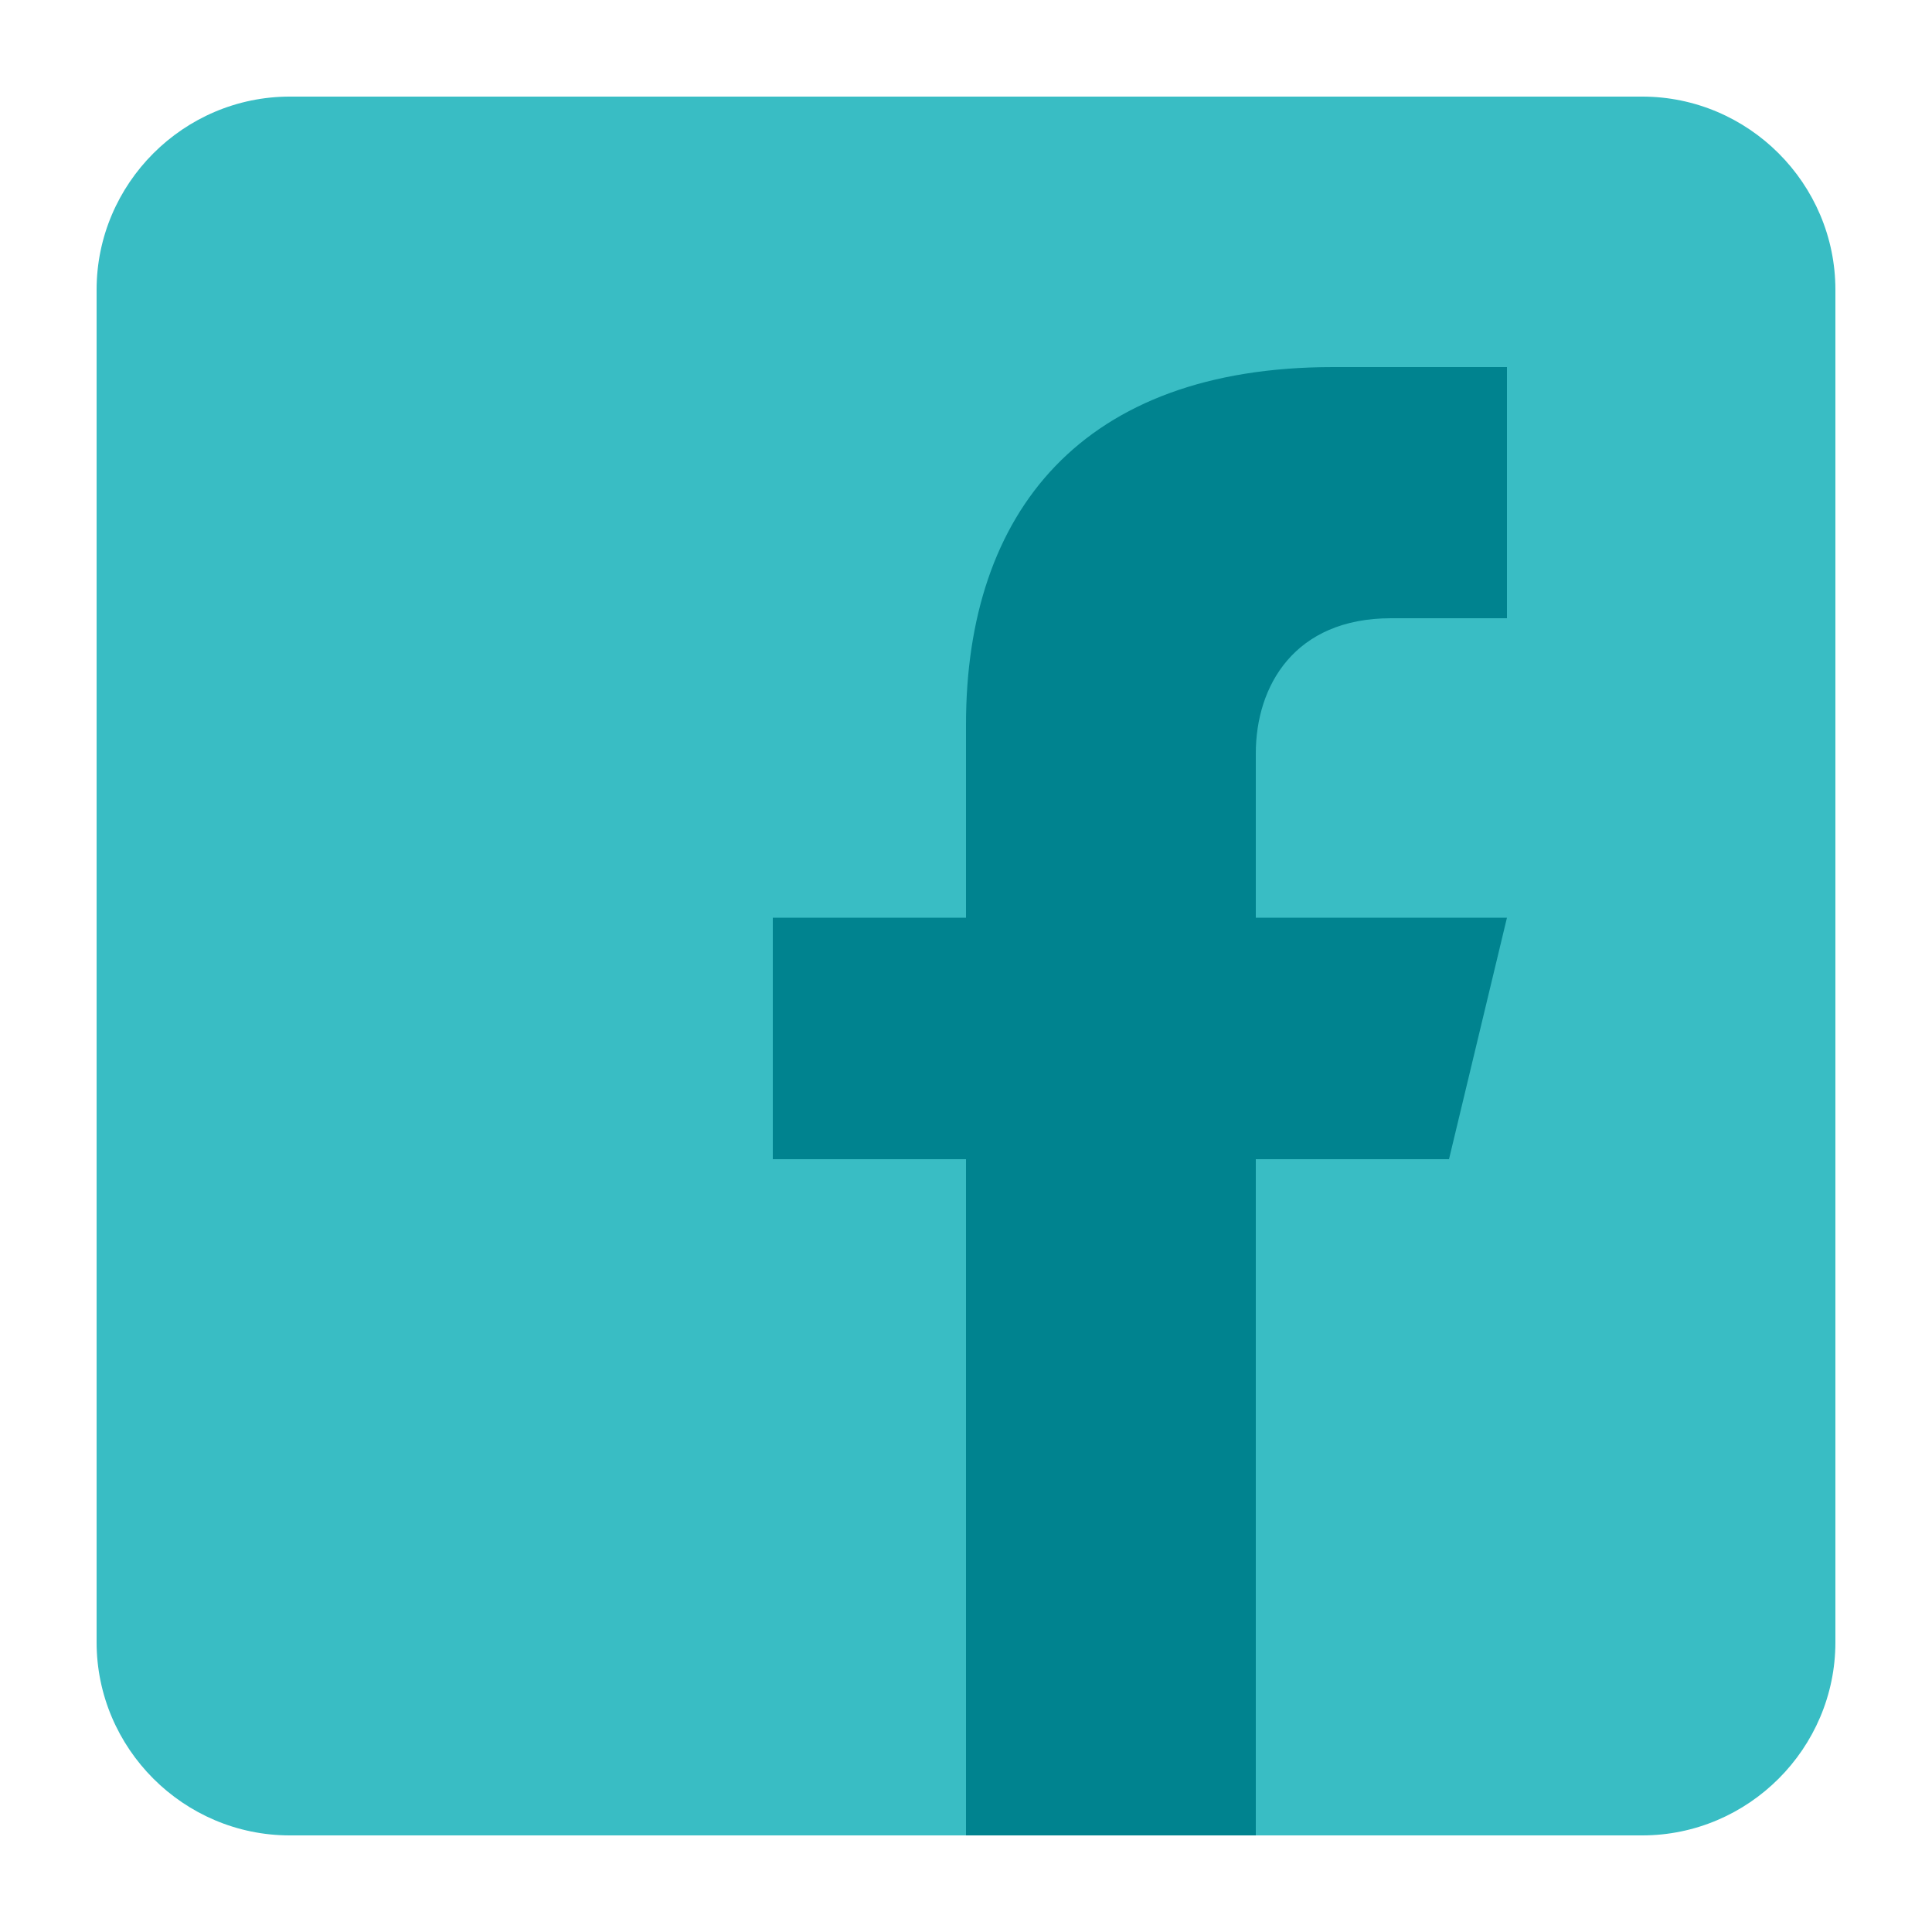 <?xml version="1.0" encoding="utf-8"?>
<!-- Generator: Adobe Illustrator 19.2.1, SVG Export Plug-In . SVG Version: 6.00 Build 0)  -->
<svg version="1.1" id="Facebook" xmlns="http://www.w3.org/2000/svg" xmlns:xlink="http://www.w3.org/1999/xlink" x="0px" y="0px"
	 viewBox="0 0 20 20" style="enable-background:new 0 0 20 20;" xml:space="preserve">
<style type="text/css">
	.st0{fill:#00838F;}
	.st1{fill:#39BDC4;}
</style>
<rect x="6.3" y="2.4" class="st0" width="9.6" height="16.6"/>
<g>
	<path class="st1" d="M17,1H3C1.9,1,1,1.9,1,3v14c0,1.1,0.9,2,2,2h7v-7H8V9.5h2v-2c0-2.2,1.2-3.7,3.8-3.7h1.8v2.6h-1.2
		c-1,0-1.4,0.7-1.4,1.4v1.7h2.6L15,12h-2v7h4c1.1,0,2-0.9,2-2V3C19,1.9,18.1,1,17,1z"/>
</g>
</svg>
